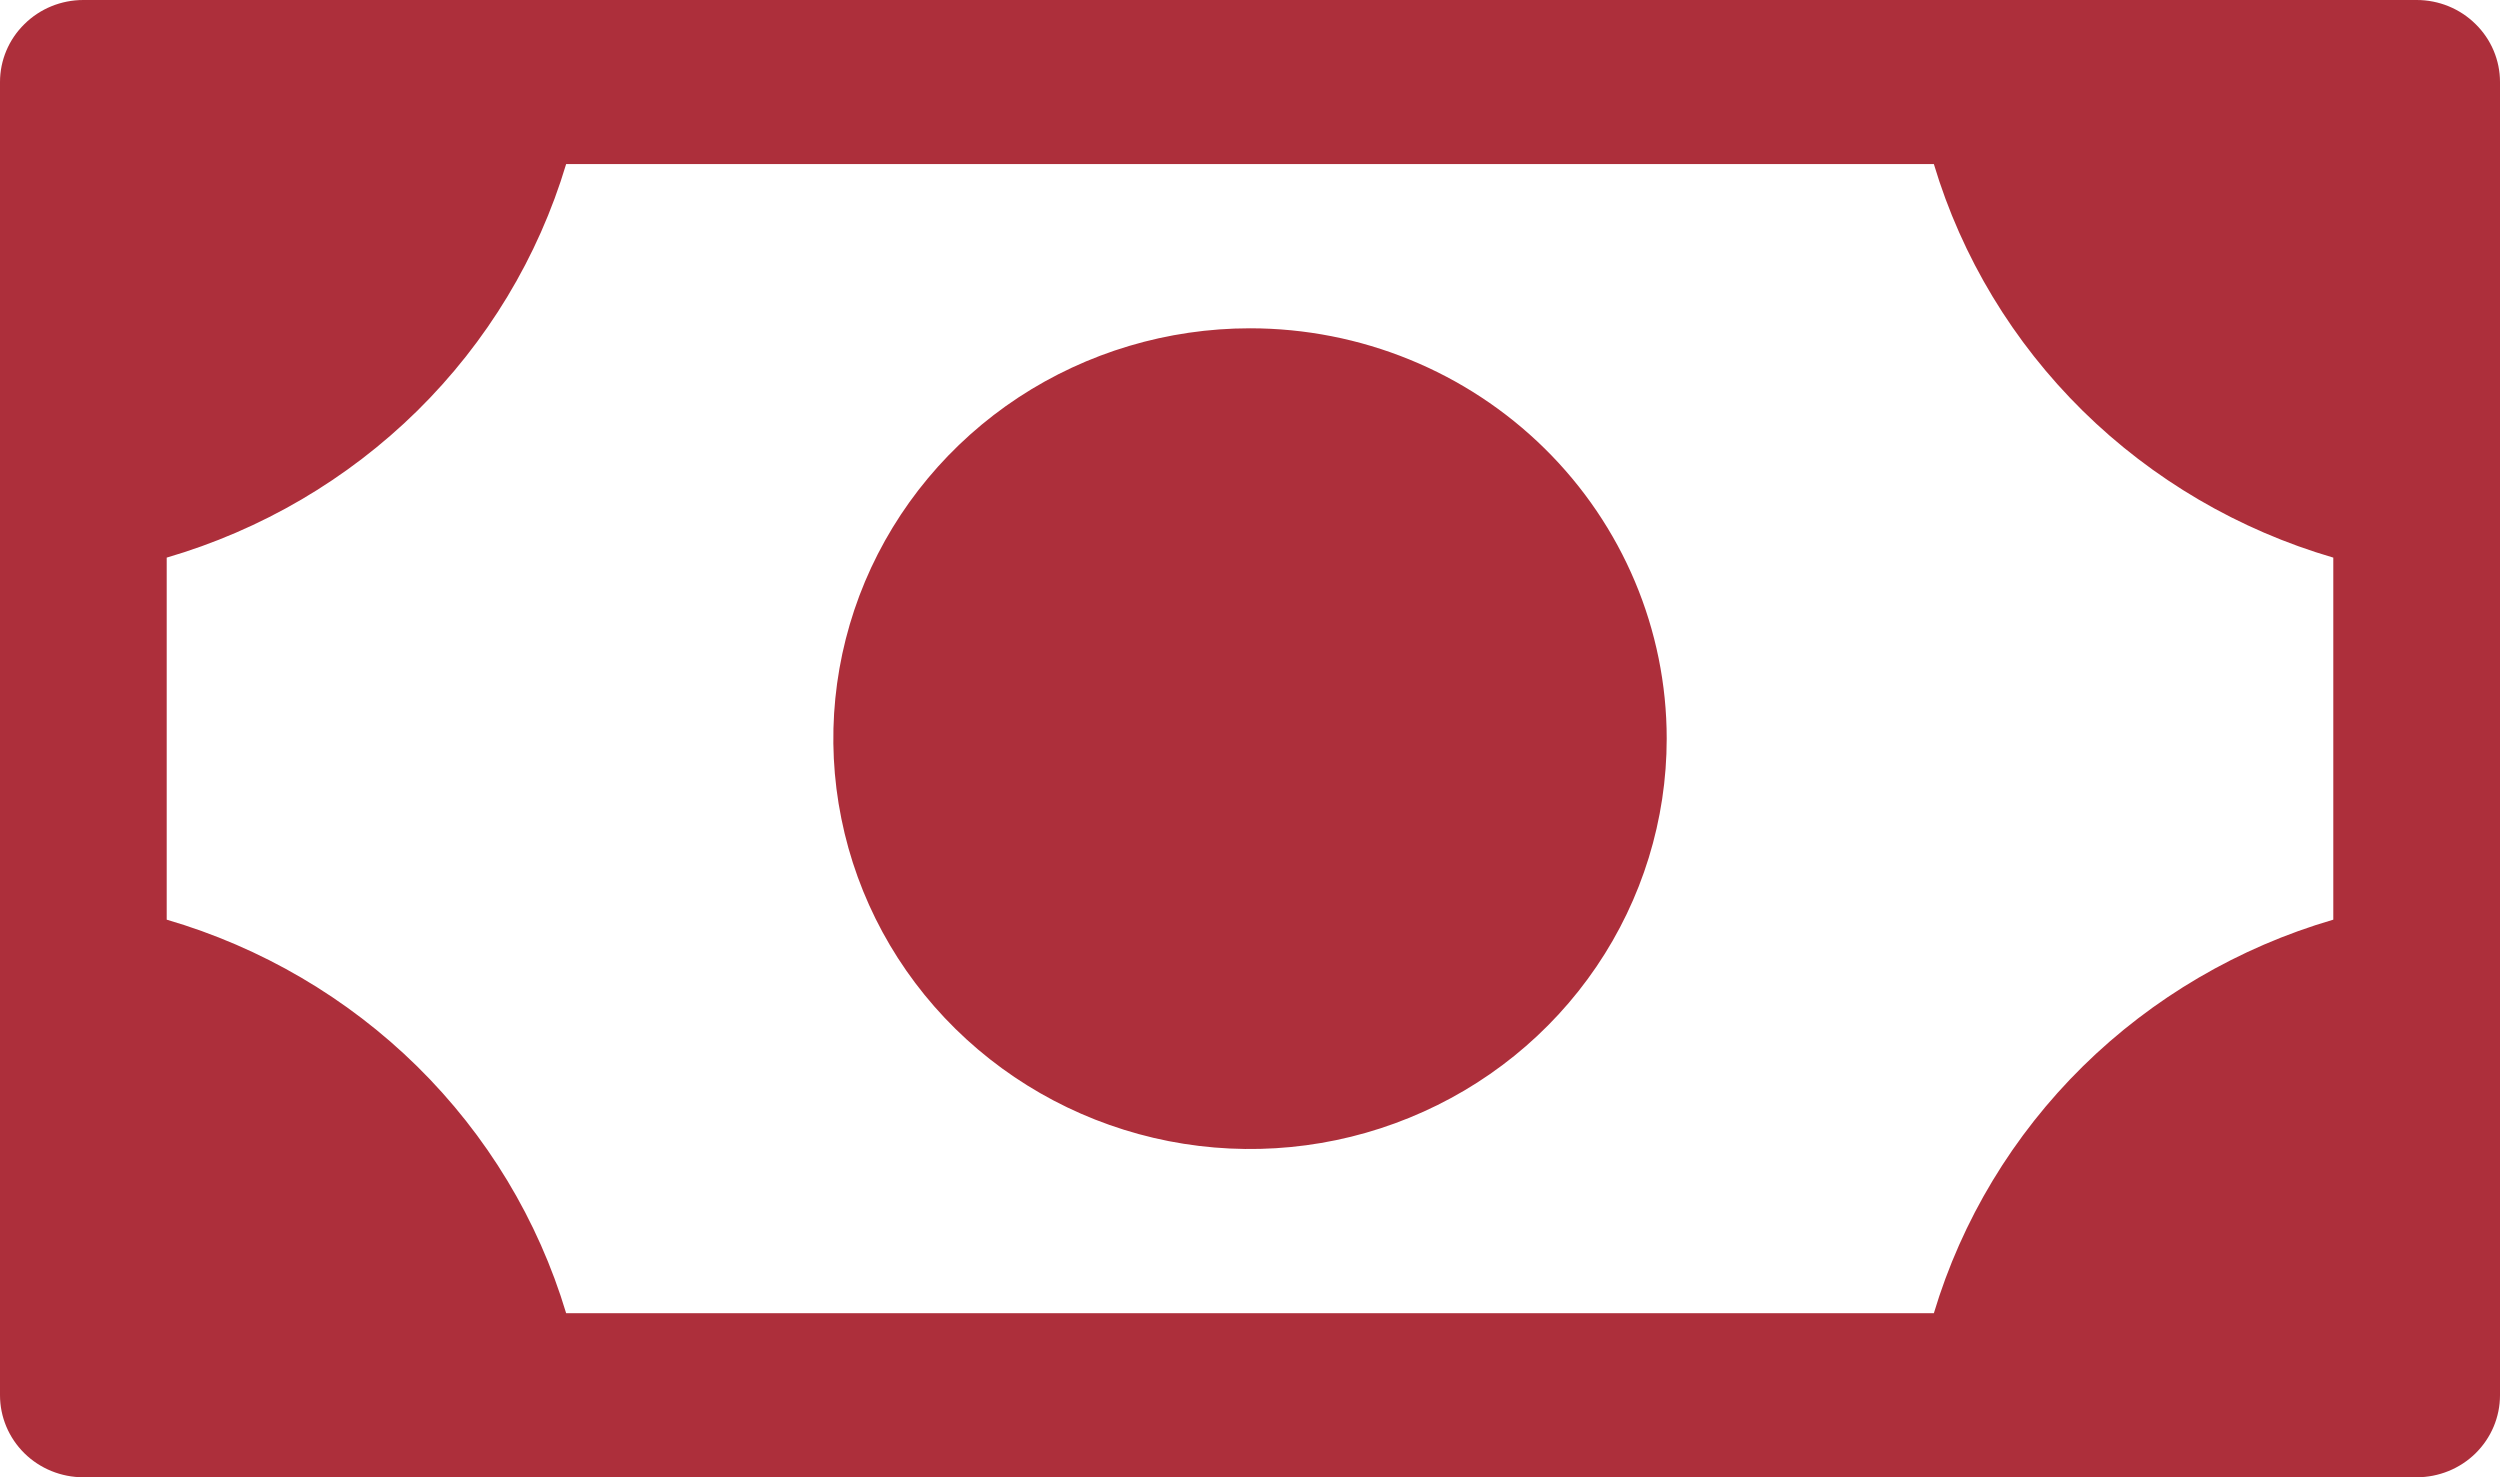 <svg width="22" height="13" viewBox="0 0 22 13" fill="none" xmlns="http://www.w3.org/2000/svg">
<path d="M14.667 6.5C14.667 7.214 14.452 7.912 14.049 8.506C13.646 9.1 13.073 9.563 12.403 9.836C11.733 10.11 10.996 10.181 10.285 10.042C9.573 9.902 8.92 9.558 8.407 9.053C7.894 8.548 7.545 7.905 7.404 7.204C7.262 6.504 7.335 5.778 7.612 5.118C7.89 4.458 8.36 3.894 8.963 3.497C9.566 3.101 10.275 2.889 11 2.889C11.973 2.889 12.905 3.269 13.593 3.947C14.28 4.624 14.667 5.542 14.667 6.5ZM22 0.722V12.278C22 12.469 21.923 12.653 21.785 12.789C21.648 12.924 21.461 13 21.267 13H0.733C0.539 13 0.352 12.924 0.215 12.789C0.077 12.653 0 12.469 0 12.278V0.722C0 0.531 0.077 0.347 0.215 0.212C0.352 0.076 0.539 0 0.733 0H21.267C21.461 0 21.648 0.076 21.785 0.212C21.923 0.347 22 0.531 22 0.722ZM20.533 4.907C19.701 4.664 18.943 4.22 18.329 3.616C17.715 3.011 17.264 2.265 17.018 1.444H4.982C4.736 2.265 4.285 3.011 3.671 3.616C3.057 4.22 2.299 4.664 1.467 4.907V8.093C2.299 8.336 3.057 8.78 3.671 9.384C4.285 9.989 4.736 10.736 4.982 11.556H17.018C17.264 10.736 17.715 9.989 18.329 9.384C18.943 8.78 19.701 8.336 20.533 8.093V4.907Z" fill="#AD2F3B"/>
</svg>
